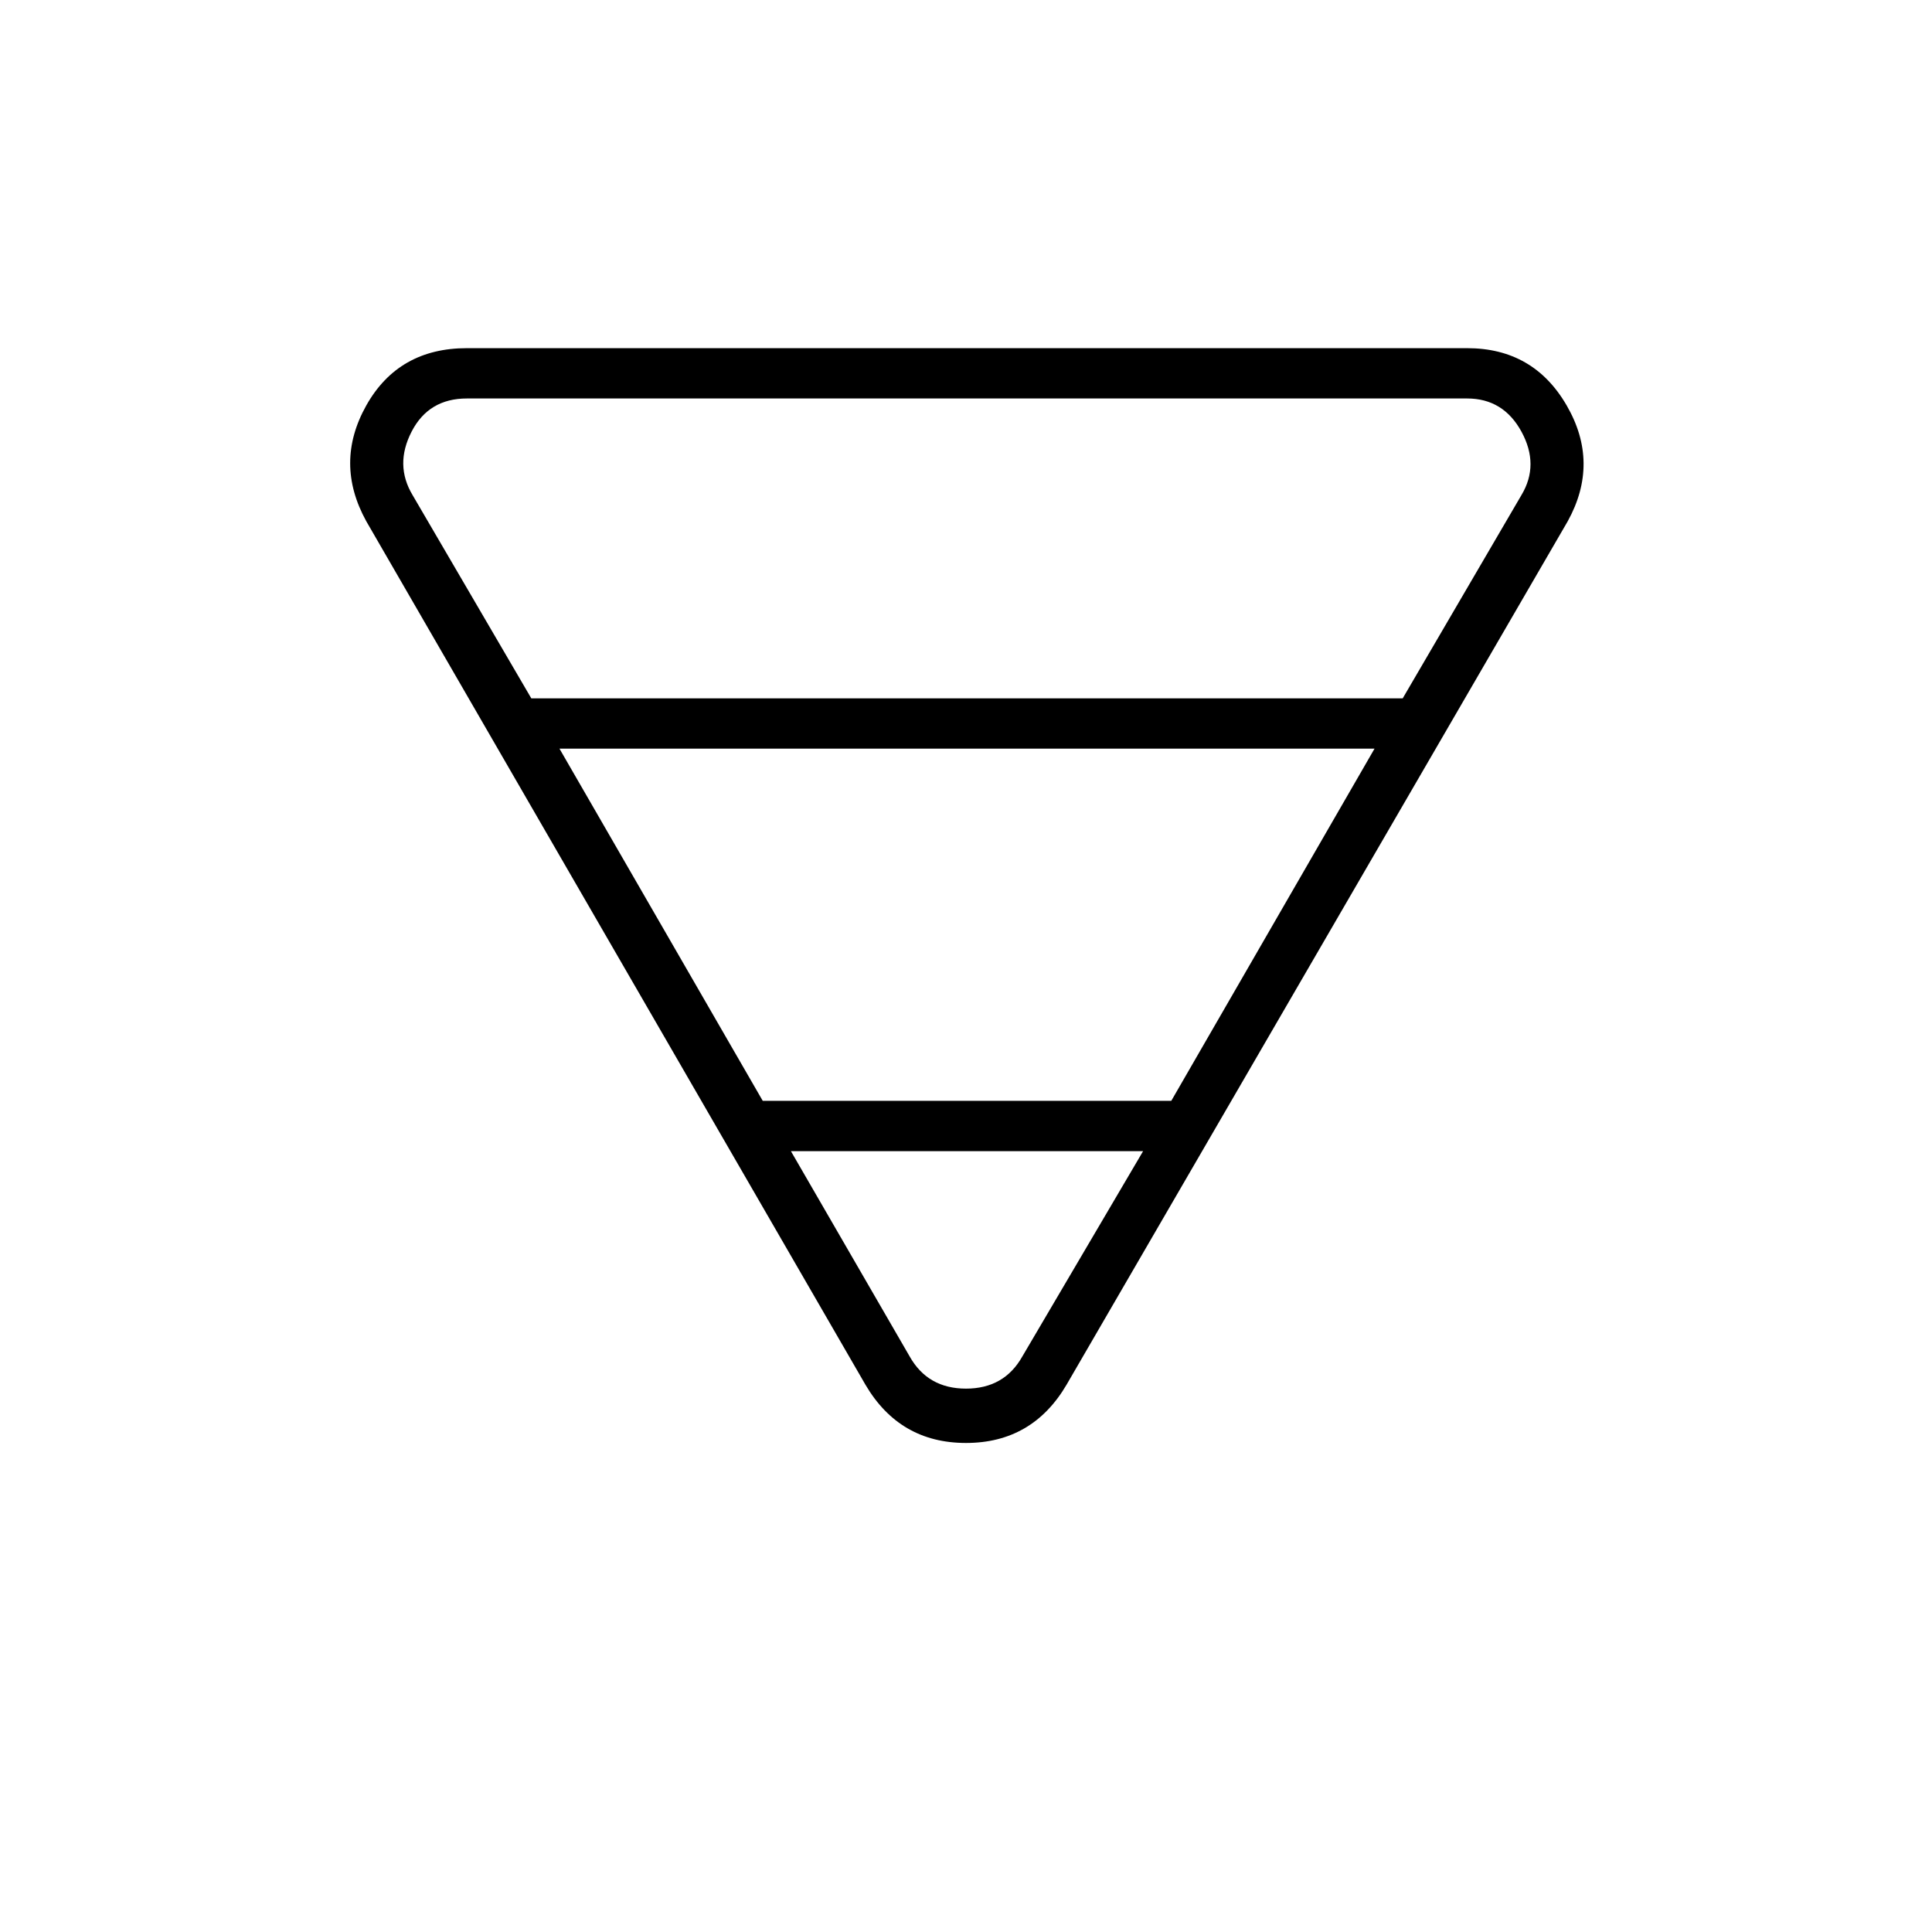 <svg xmlns="http://www.w3.org/2000/svg" height="24" width="24"><path d="M5.8 4.325H18.225Q19.05 4.325 19.462 5.037Q19.875 5.75 19.475 6.475L13.25 17.2Q12.825 17.925 12 17.925Q11.175 17.925 10.75 17.2L4.55 6.475Q4.15 5.75 4.55 5.037Q4.95 4.325 5.8 4.325ZM5.125 6.15 6.6 8.675H17.425L18.9 6.15Q19.125 5.775 18.9 5.362Q18.675 4.95 18.225 4.95H5.8Q5.325 4.95 5.113 5.362Q4.9 5.775 5.125 6.15ZM6.95 9.3 9.475 13.675H14.55L17.075 9.3ZM9.825 14.3 11.3 16.85Q11.525 17.25 12 17.25Q12.475 17.25 12.7 16.85L14.2 14.3Z"/></svg>